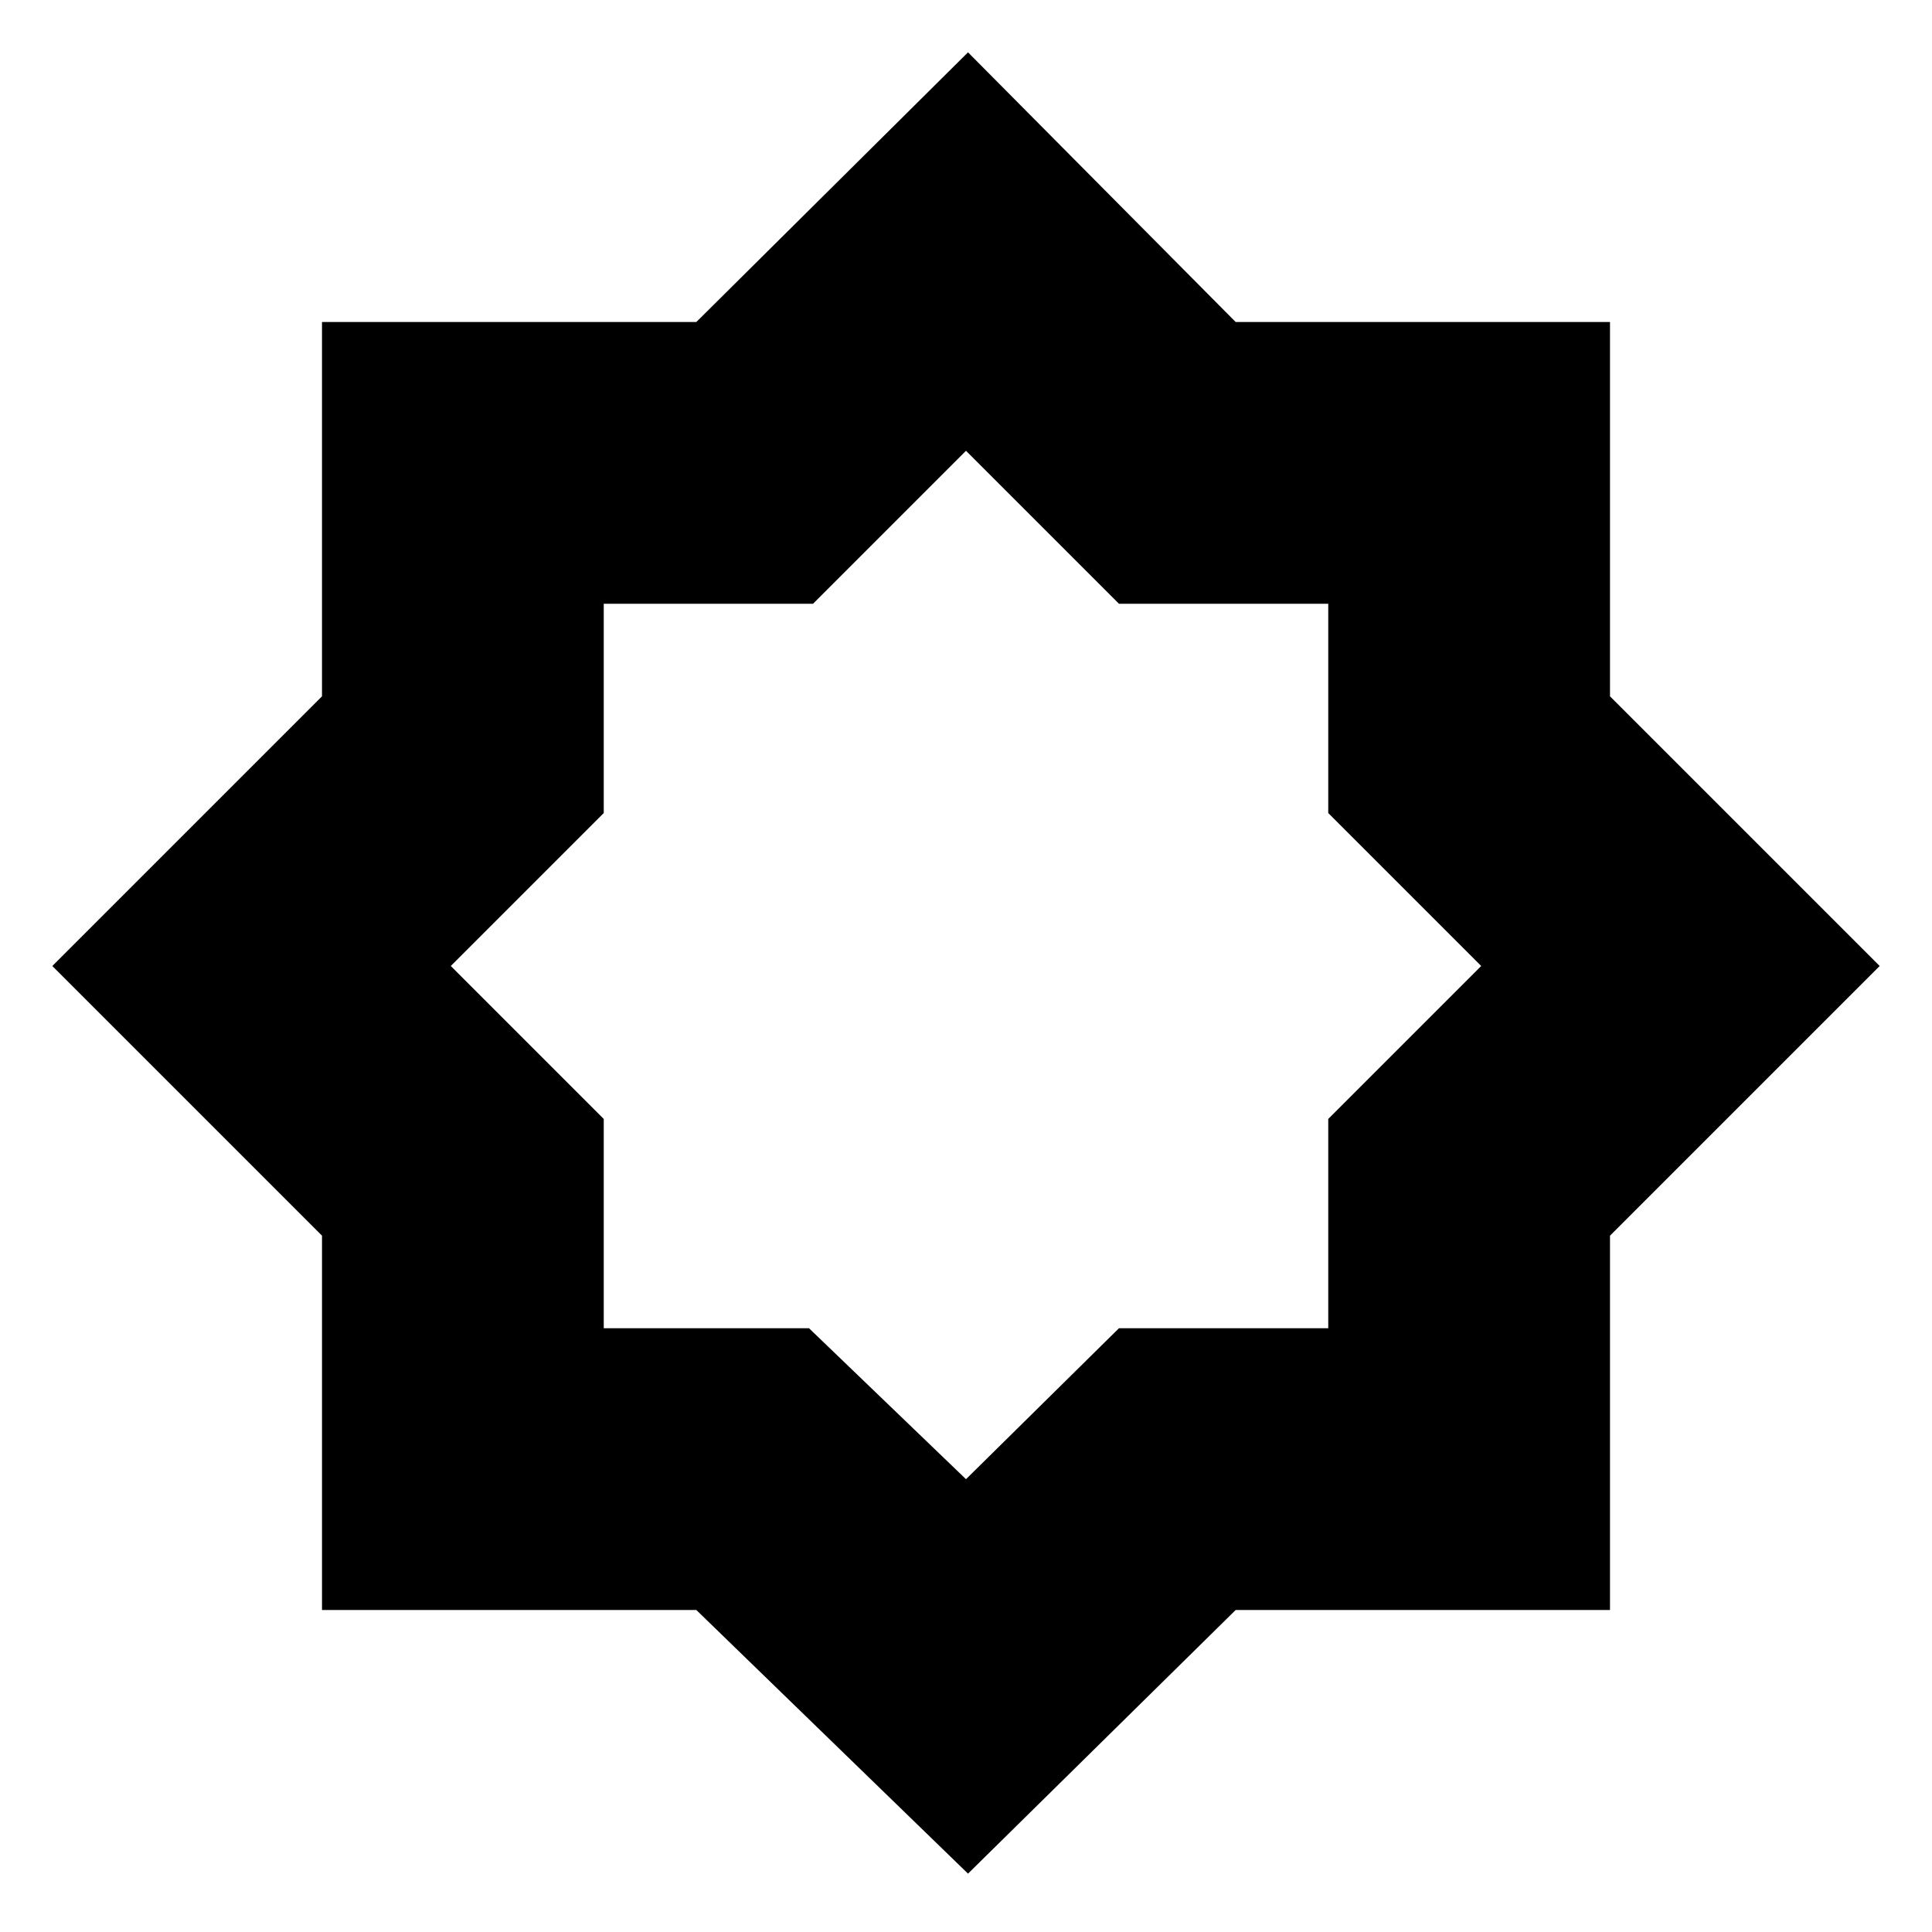 <svg xmlns="http://www.w3.org/2000/svg" width="48" height="48" viewBox="0 -960 960 960" fill="currentColor"><path d="m480-225 76-75h104v-104l76-76-76-76v-104H556l-76-76-76 76H300v104l-76 76 76 76v104h102l78 75Zm1 196L346-160H160v-186L26-480l134-134v-186h186l135-134 133 134h186v186l134 134-134 134v186H614L481-29Z"/></svg>
